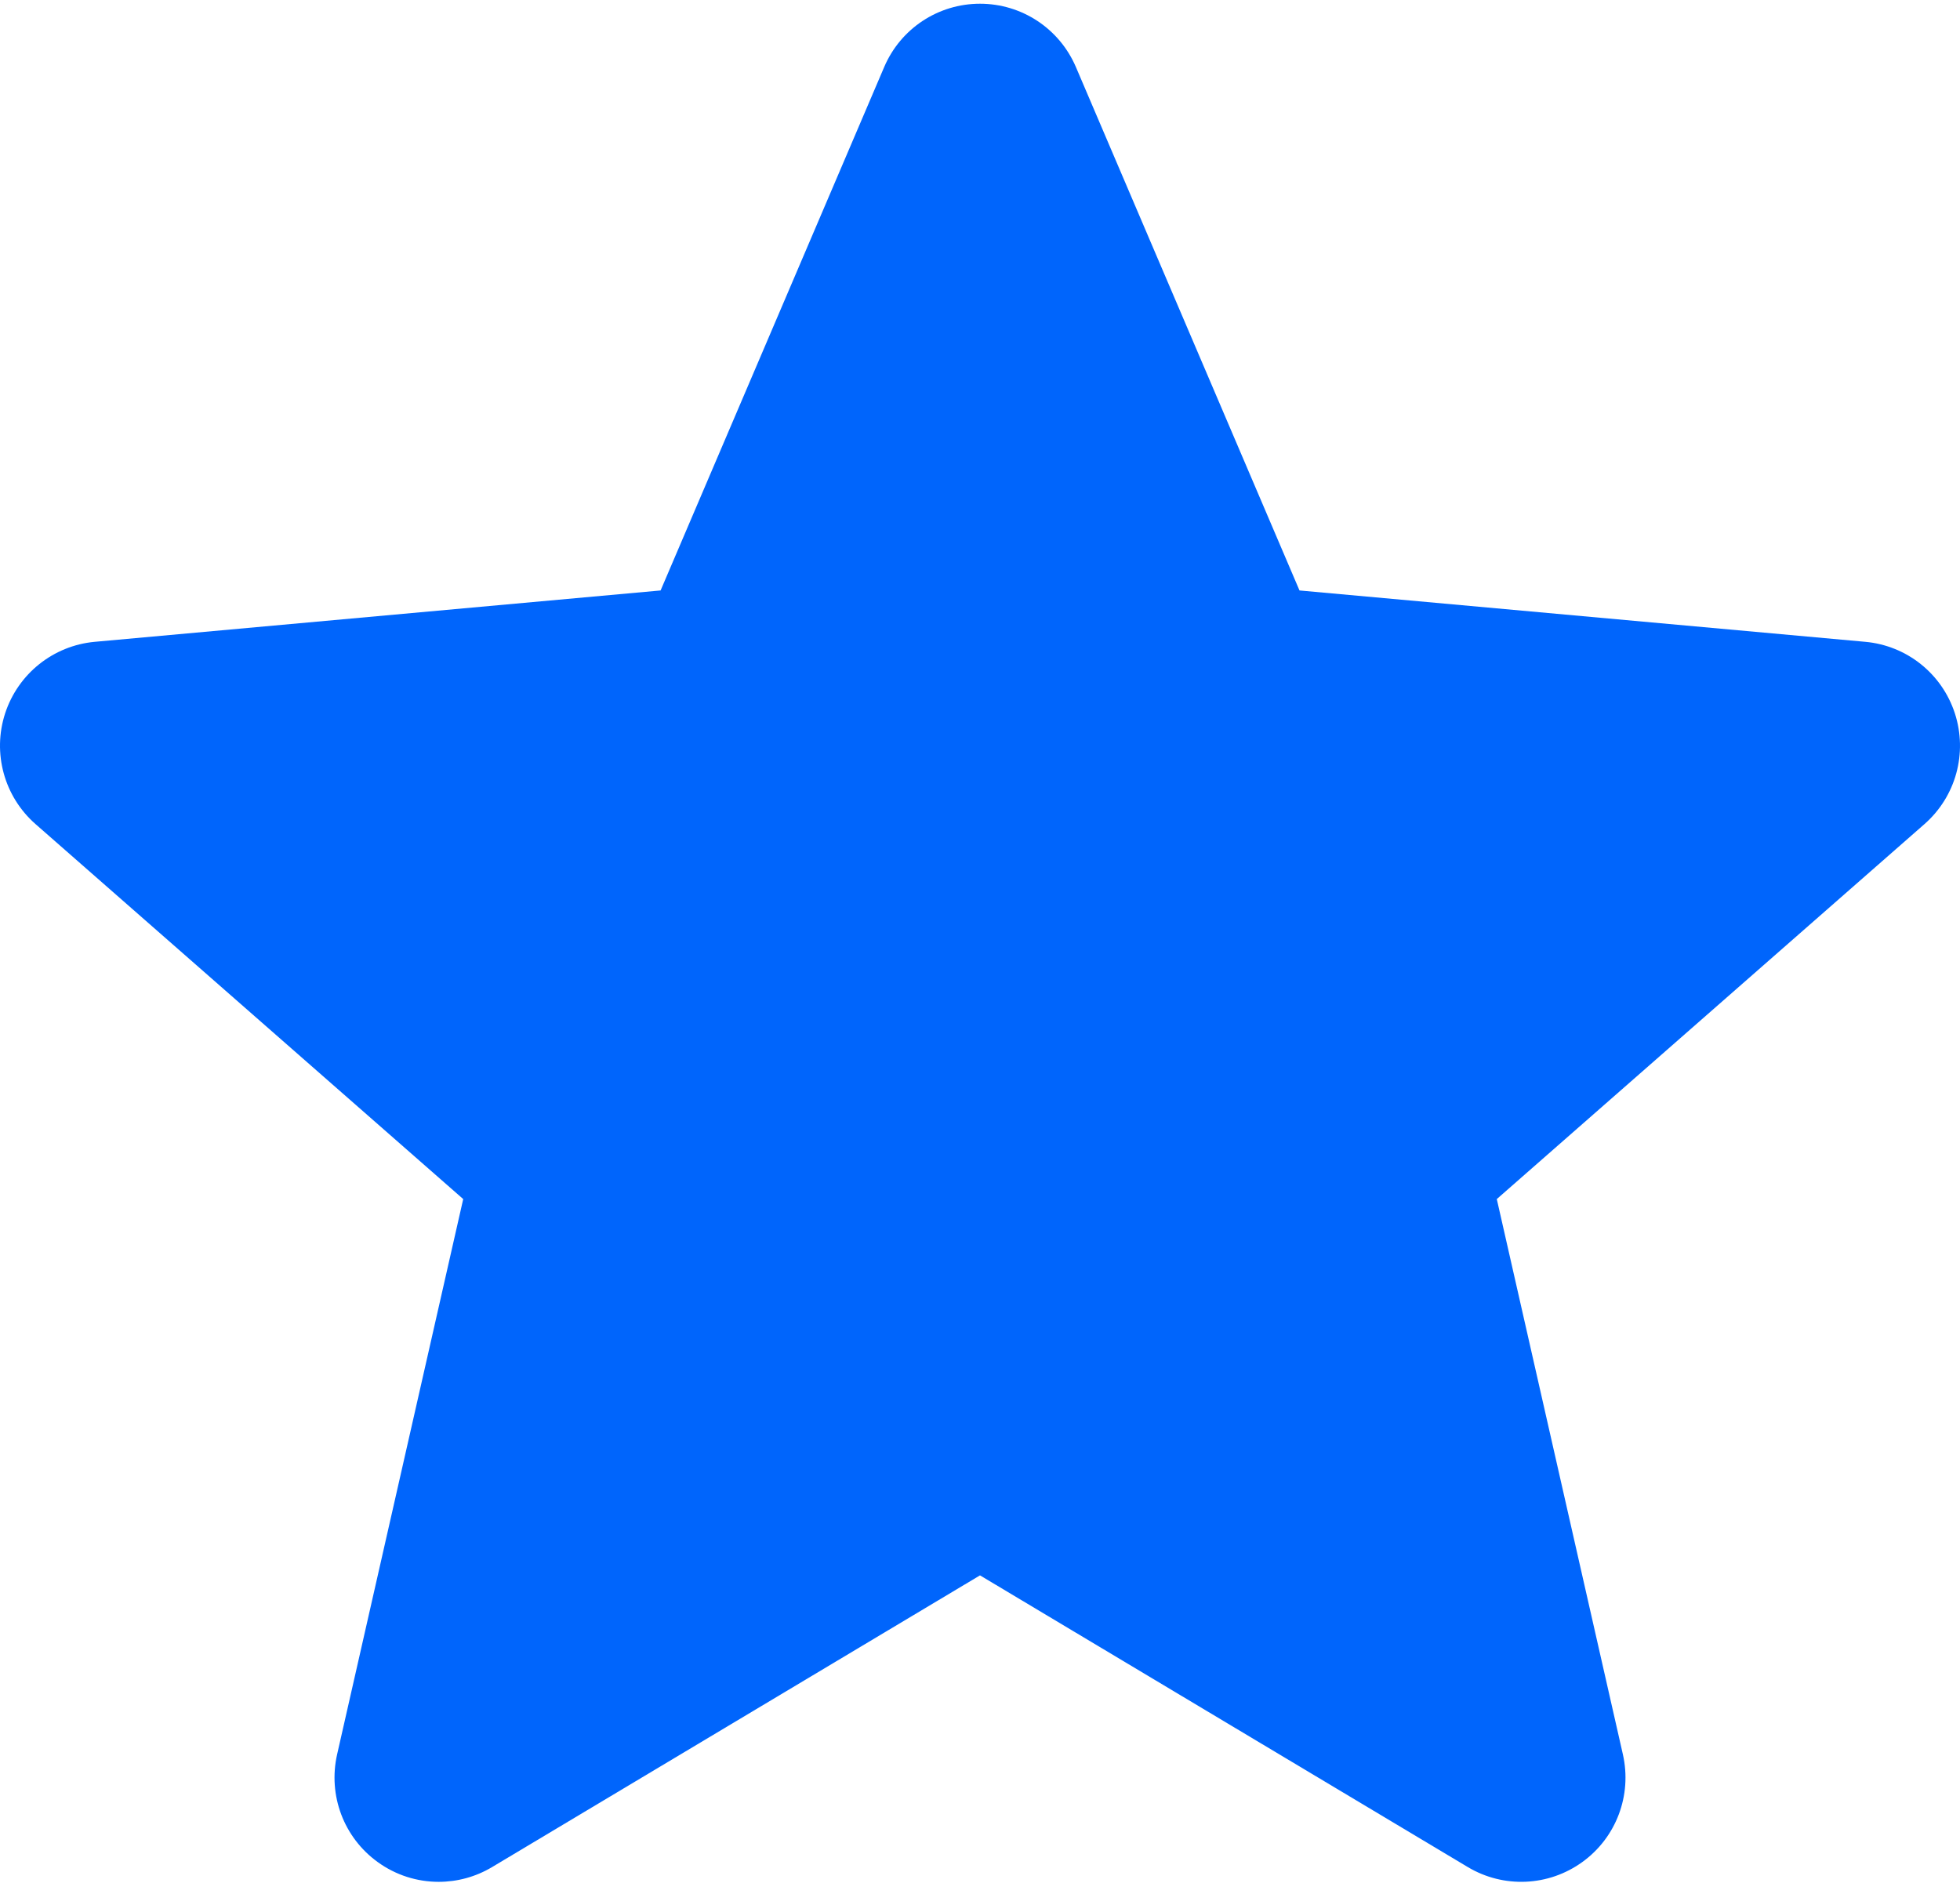<svg width="511" height="491" viewBox="0 0 511 491" fill="none" xmlns="http://www.w3.org/2000/svg">
<path d="M509.663 185.998C506.299 175.651 497.121 168.326 486.306 167.347L338.796 153.955L280.499 17.47C276.195 7.442 266.401 0.971 255.5 0.971C244.6 0.971 234.802 7.442 230.525 17.47L172.228 153.955L24.694 167.347C13.879 168.345 4.721 175.671 1.337 185.998C-2.027 196.345 1.08 207.694 9.259 214.868L120.766 312.643L87.888 457.448C85.483 468.095 89.615 479.105 98.45 485.491C103.198 488.942 108.777 490.665 114.376 490.665C119.187 490.665 124.002 489.386 128.302 486.813L255.5 410.757L382.676 486.813C392.005 492.388 403.736 491.877 412.551 485.491C421.386 479.105 425.518 468.095 423.113 457.448L390.235 312.643L501.741 214.868C509.917 207.694 513.028 196.369 509.663 185.998Z" fill="#0065FC"/>
</svg>
